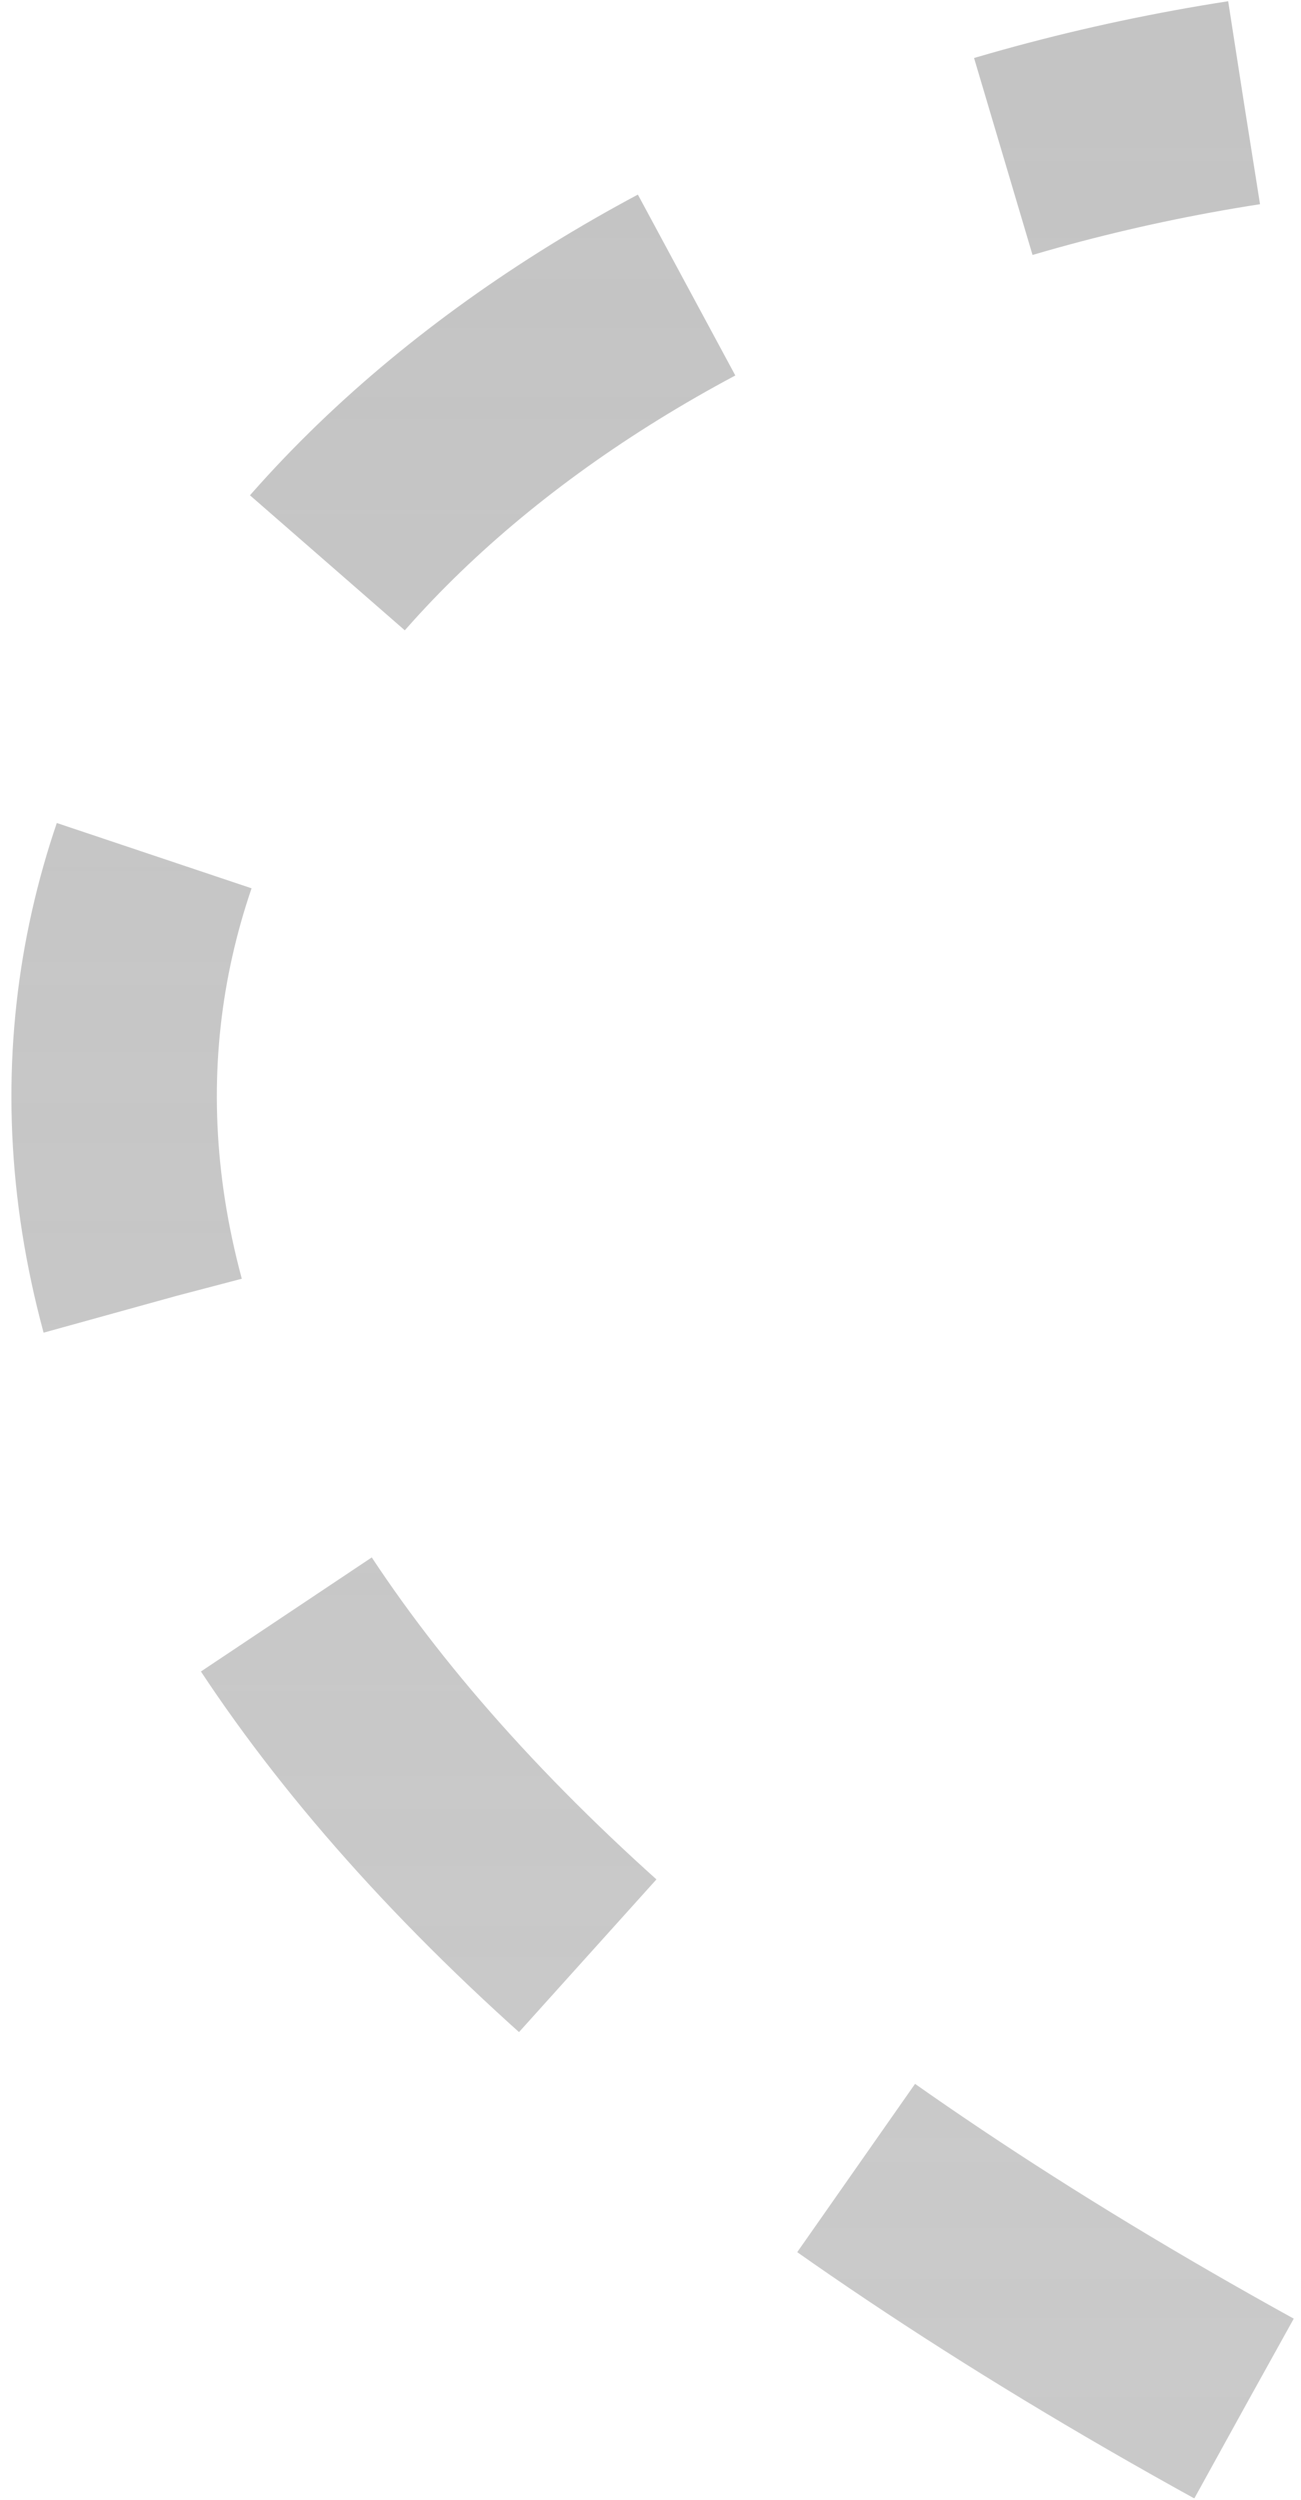 <svg width="114" height="219" viewBox="0 0 114 219" fill="none" xmlns="http://www.w3.org/2000/svg">
<path d="M108.998 211C-54.527 120.801 12.748 23.956 109 9" stroke="url(#paint0_linear_81563_28278)" stroke-width="18" stroke-linejoin="round" stroke-dasharray="40 30"/>
<defs>
<linearGradient id="paint0_linear_81563_28278" x1="59.5" y1="211" x2="59.5" y2="9" gradientUnits="userSpaceOnUse">
<stop stop-color="#C4C4C4" stop-opacity="0.9"/>
<stop offset="1" stop-color="#C4C4C4"/>
</linearGradient>
</defs>
</svg>
